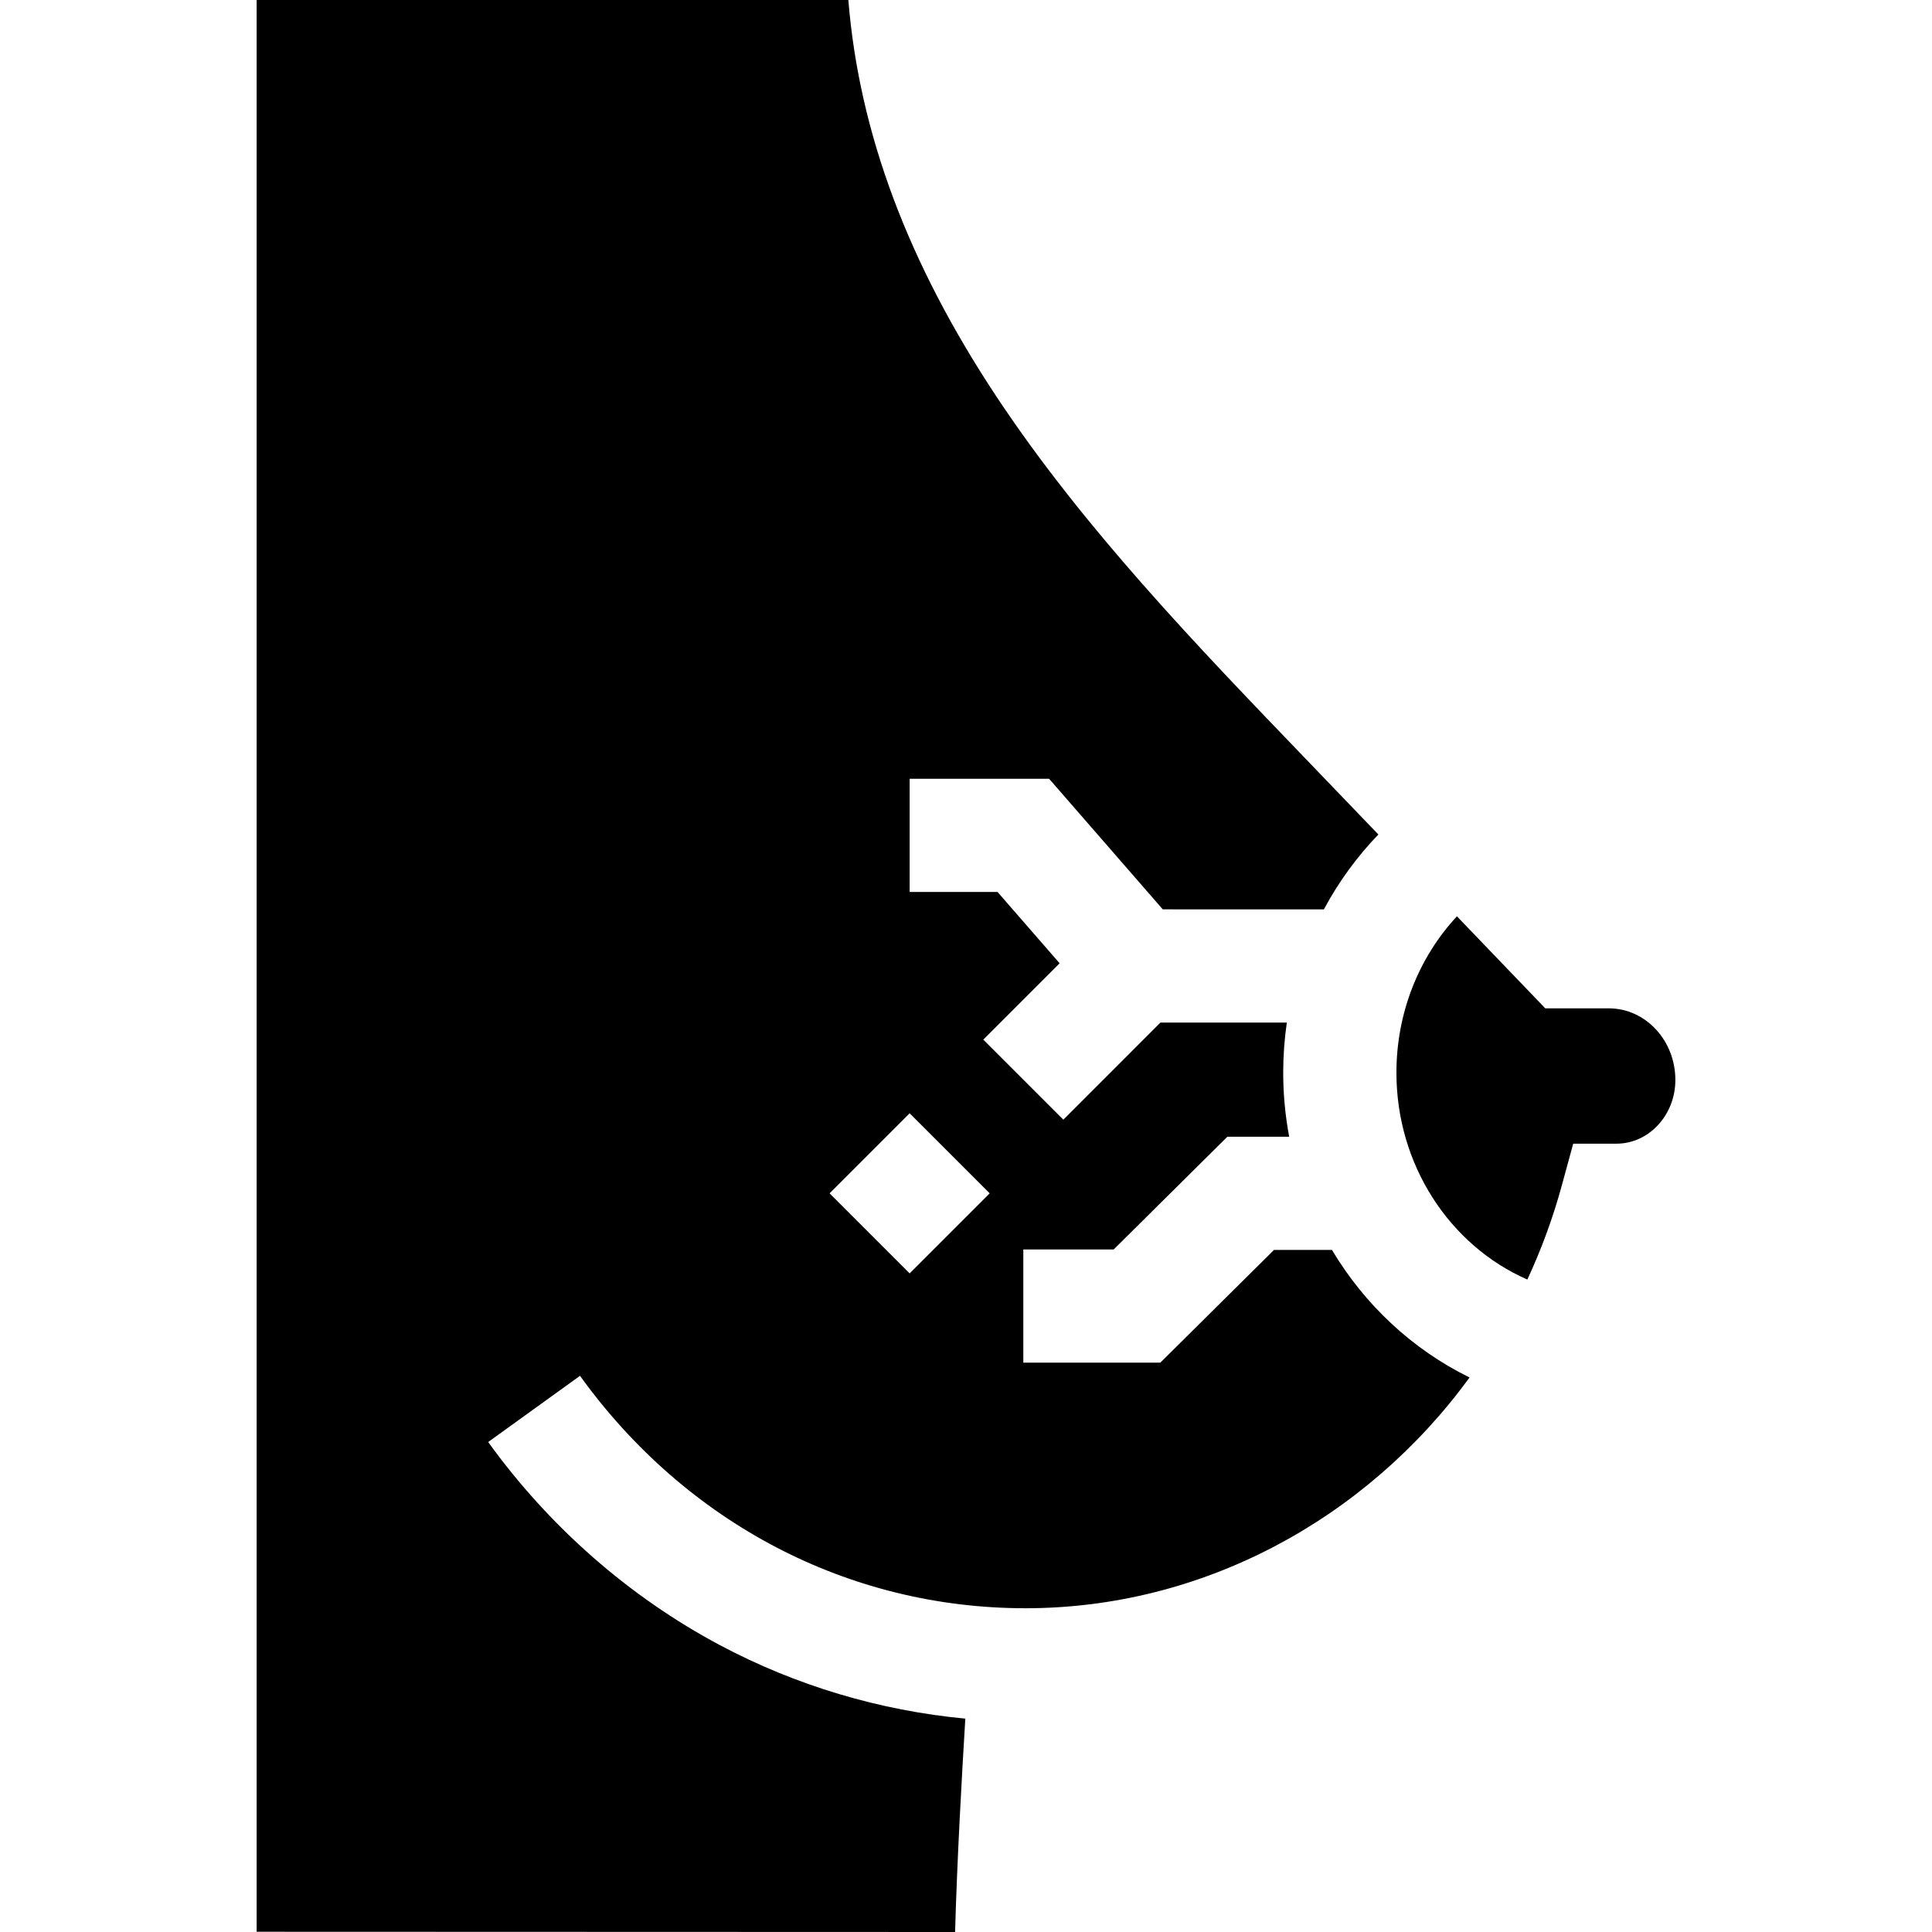 <svg id="Capa_1" enable-background="new 0 0 511.975 511.975" height="512" viewBox="0 0 511.975 511.975" width="512" xmlns="http://www.w3.org/2000/svg"><g><path d="m389.433 365.029c-15.181-7.444-27.792-19.279-36.471-33.799h-15.359l-30.125 29.871h-36.301v-30h23.949l30.125-29.871h16.379c-1.03-5.513-1.584-11.186-1.584-16.974 0-4.486.329-8.921.957-13.277l-33.489-.002-25.732 25.733-21.213-21.213 20.229-20.229-16.451-18.9h-23.294v-30h36.955l30.125 34.609 42.695.002c3.872-7.238 8.721-13.918 14.44-19.839 0 0-16.849-17.545-19.159-19.945-28.955-30.091-58.896-61.206-81.942-95.94-23.551-35.496-36.502-70.077-39.355-105.255h-156.803v511.911l185.085.063c.525-18.928 1.806-41.763 2.714-56.543-22.671-2.126-44.888-8.752-65.042-19.477-23.98-12.761-45.212-31.371-61.4-53.82l24.333-17.547c28.227 39.143 71.258 61.592 118.061 61.592 46.978.001 90.251-23.579 117.673-61.15zm-148.38-27.587-21.213-21.213 21.213-21.213 21.213 21.213z"/><path d="m443.966 286.181c0-10.46-7.9-18.97-17.611-18.97h-16.857l-23.417-24.393c-10.185 10.969-16.033 25.715-16.033 41.438 0 24.367 14.05 45.781 34.694 54.817 3.694-7.933 6.769-16.267 9.138-24.949l3.015-11.052h11.456c8.609 0 15.615-7.577 15.615-16.891z"/></g></svg>